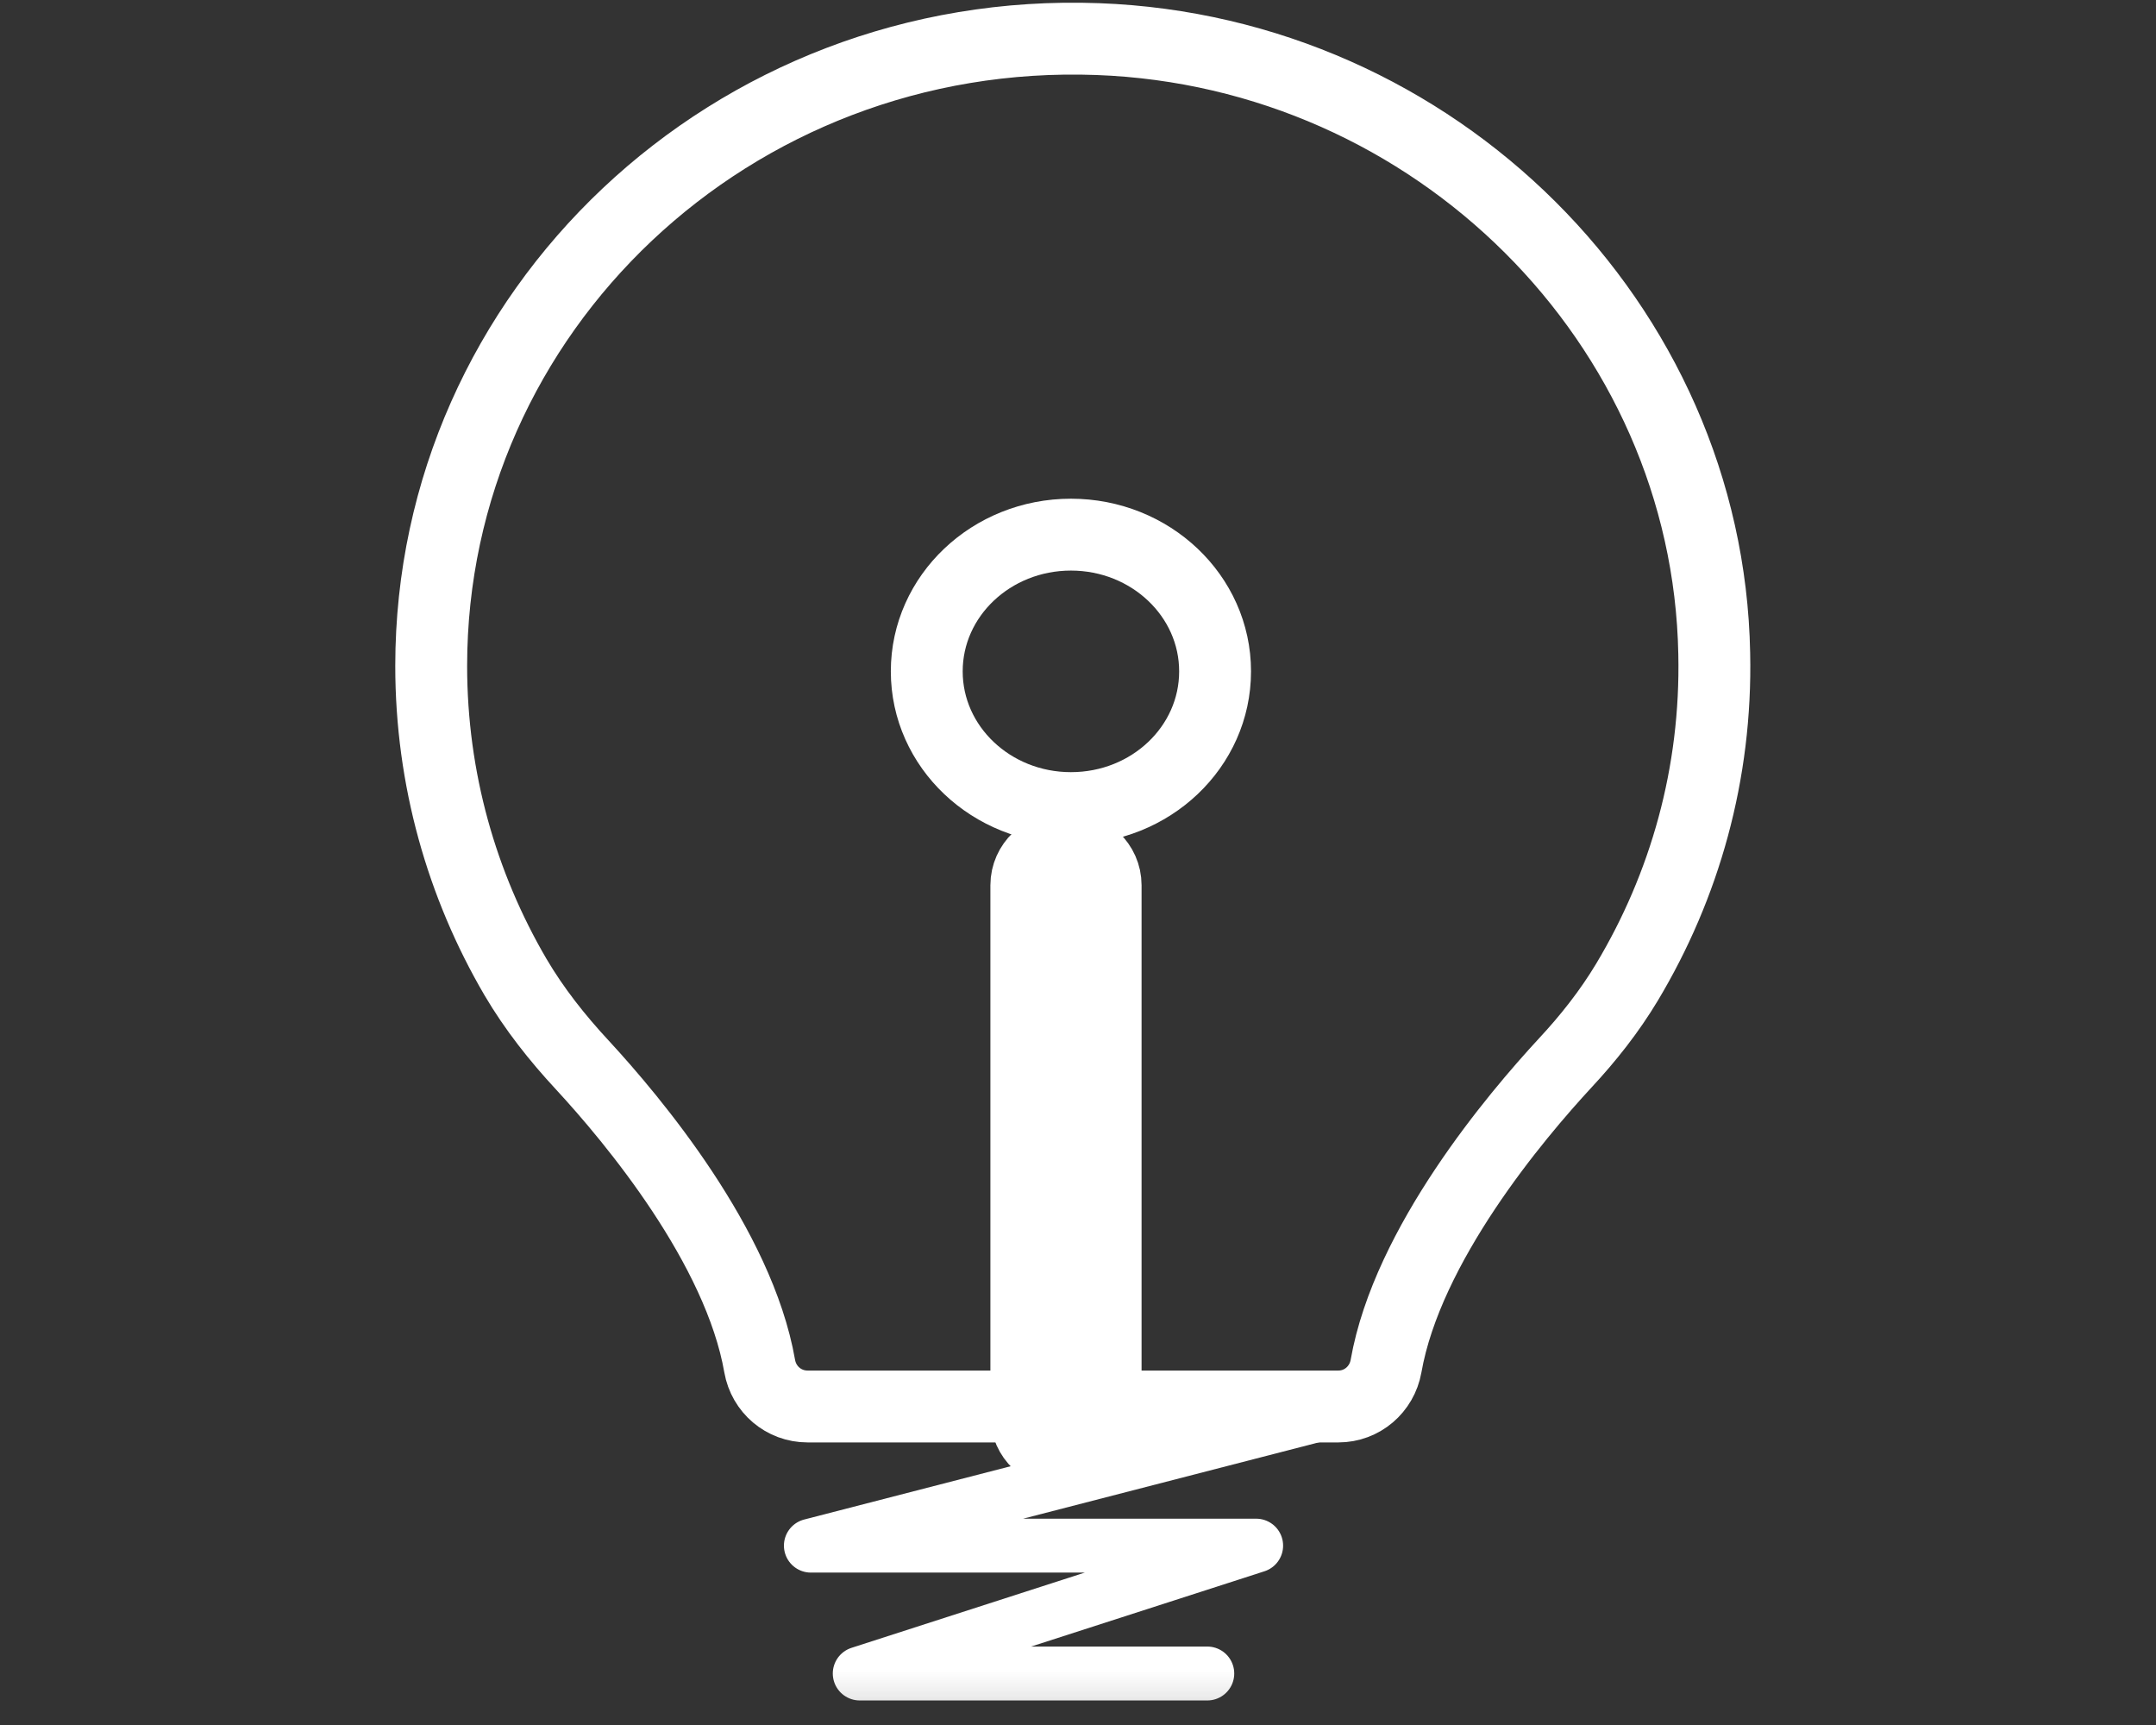 <svg width="60" height="48" viewBox="0 0 60 48" fill="none" xmlns="http://www.w3.org/2000/svg">
<rect x="0" y="0" width="60" height="48" fill="#333333" stroke="none"/>
<g id="Frame">
<mask id="mask0_13_259" style="mask-type:alpha" maskUnits="userSpaceOnUse" x="2" y="-10" width="56" height="58">
<g id="mask0 1">
<path id="Vector" fill-rule="evenodd" clip-rule="evenodd" d="M38.572 36.816C39.167 33.53 42.19 30.055 43.558 28.625C44.203 27.952 44.79 27.23 45.278 26.446C46.882 23.846 47.778 20.805 47.706 17.561C47.534 8.64 39.94 1.282 30.555 0.939C20.375 0.575 12 8.297 12 17.883C12 20.938 12.852 23.811 14.343 26.285C14.866 27.146 15.51 27.938 16.212 28.674C17.61 30.146 20.561 33.565 21.142 36.809C21.256 37.433 21.808 37.896 22.474 37.896H37.247C37.906 37.903 38.457 37.44 38.572 36.816Z" fill="white" stroke="black" stroke-width="20" stroke-linecap="round" stroke-linejoin="round"/>
</g>
</mask>
<g mask="url(#mask0_13_259)">
<g id="Group">
<path id="Vector_2" fill-rule="evenodd" clip-rule="evenodd" d="M30.769 39.404V24.632C30.769 24.05 30.275 23.581 29.666 23.581C29.057 23.581 28.562 24.05 28.562 24.632V39.404C28.562 39.985 29.057 40.455 29.666 40.455C30.275 40.455 30.769 39.985 30.769 39.404Z" fill="white" stroke="white" stroke-width="2" stroke-miterlimit="10"/>
<path id="Vector_3" d="M25.791 18.681C25.791 16.579 27.589 14.877 29.803 14.877C32.017 14.877 33.815 16.579 33.815 18.681C33.815 20.784 32.024 22.486 29.803 22.486C27.589 22.486 25.791 20.784 25.791 18.681Z" stroke="white" stroke-width="2" stroke-linecap="round" stroke-linejoin="round"/>
</g>
<path id="Vector_4" d="M38.572 38.016C39.167 34.632 42.19 31.058 43.558 29.579C44.203 28.886 44.79 28.143 45.278 27.33C46.882 24.653 47.778 21.528 47.706 18.186C47.534 9.006 39.94 1.438 30.555 1.088C20.375 0.709 12 8.663 12 18.529C12 21.675 12.852 24.632 14.343 27.183C14.866 28.073 15.51 28.886 16.212 29.642C17.61 31.156 20.561 34.681 21.142 38.016C21.256 38.661 21.808 39.137 22.474 39.137H37.247C37.906 39.137 38.457 38.661 38.572 38.016Z" stroke="white" stroke-width="2" stroke-miterlimit="10"/>
<path id="Vector_5" d="M33.598 46.567H23.926L34.958 43.009H22.566L36.537 39.403" stroke="white" stroke-width="1.5" stroke-linecap="round" stroke-linejoin="round"/>
</g>
</g>
</svg>
